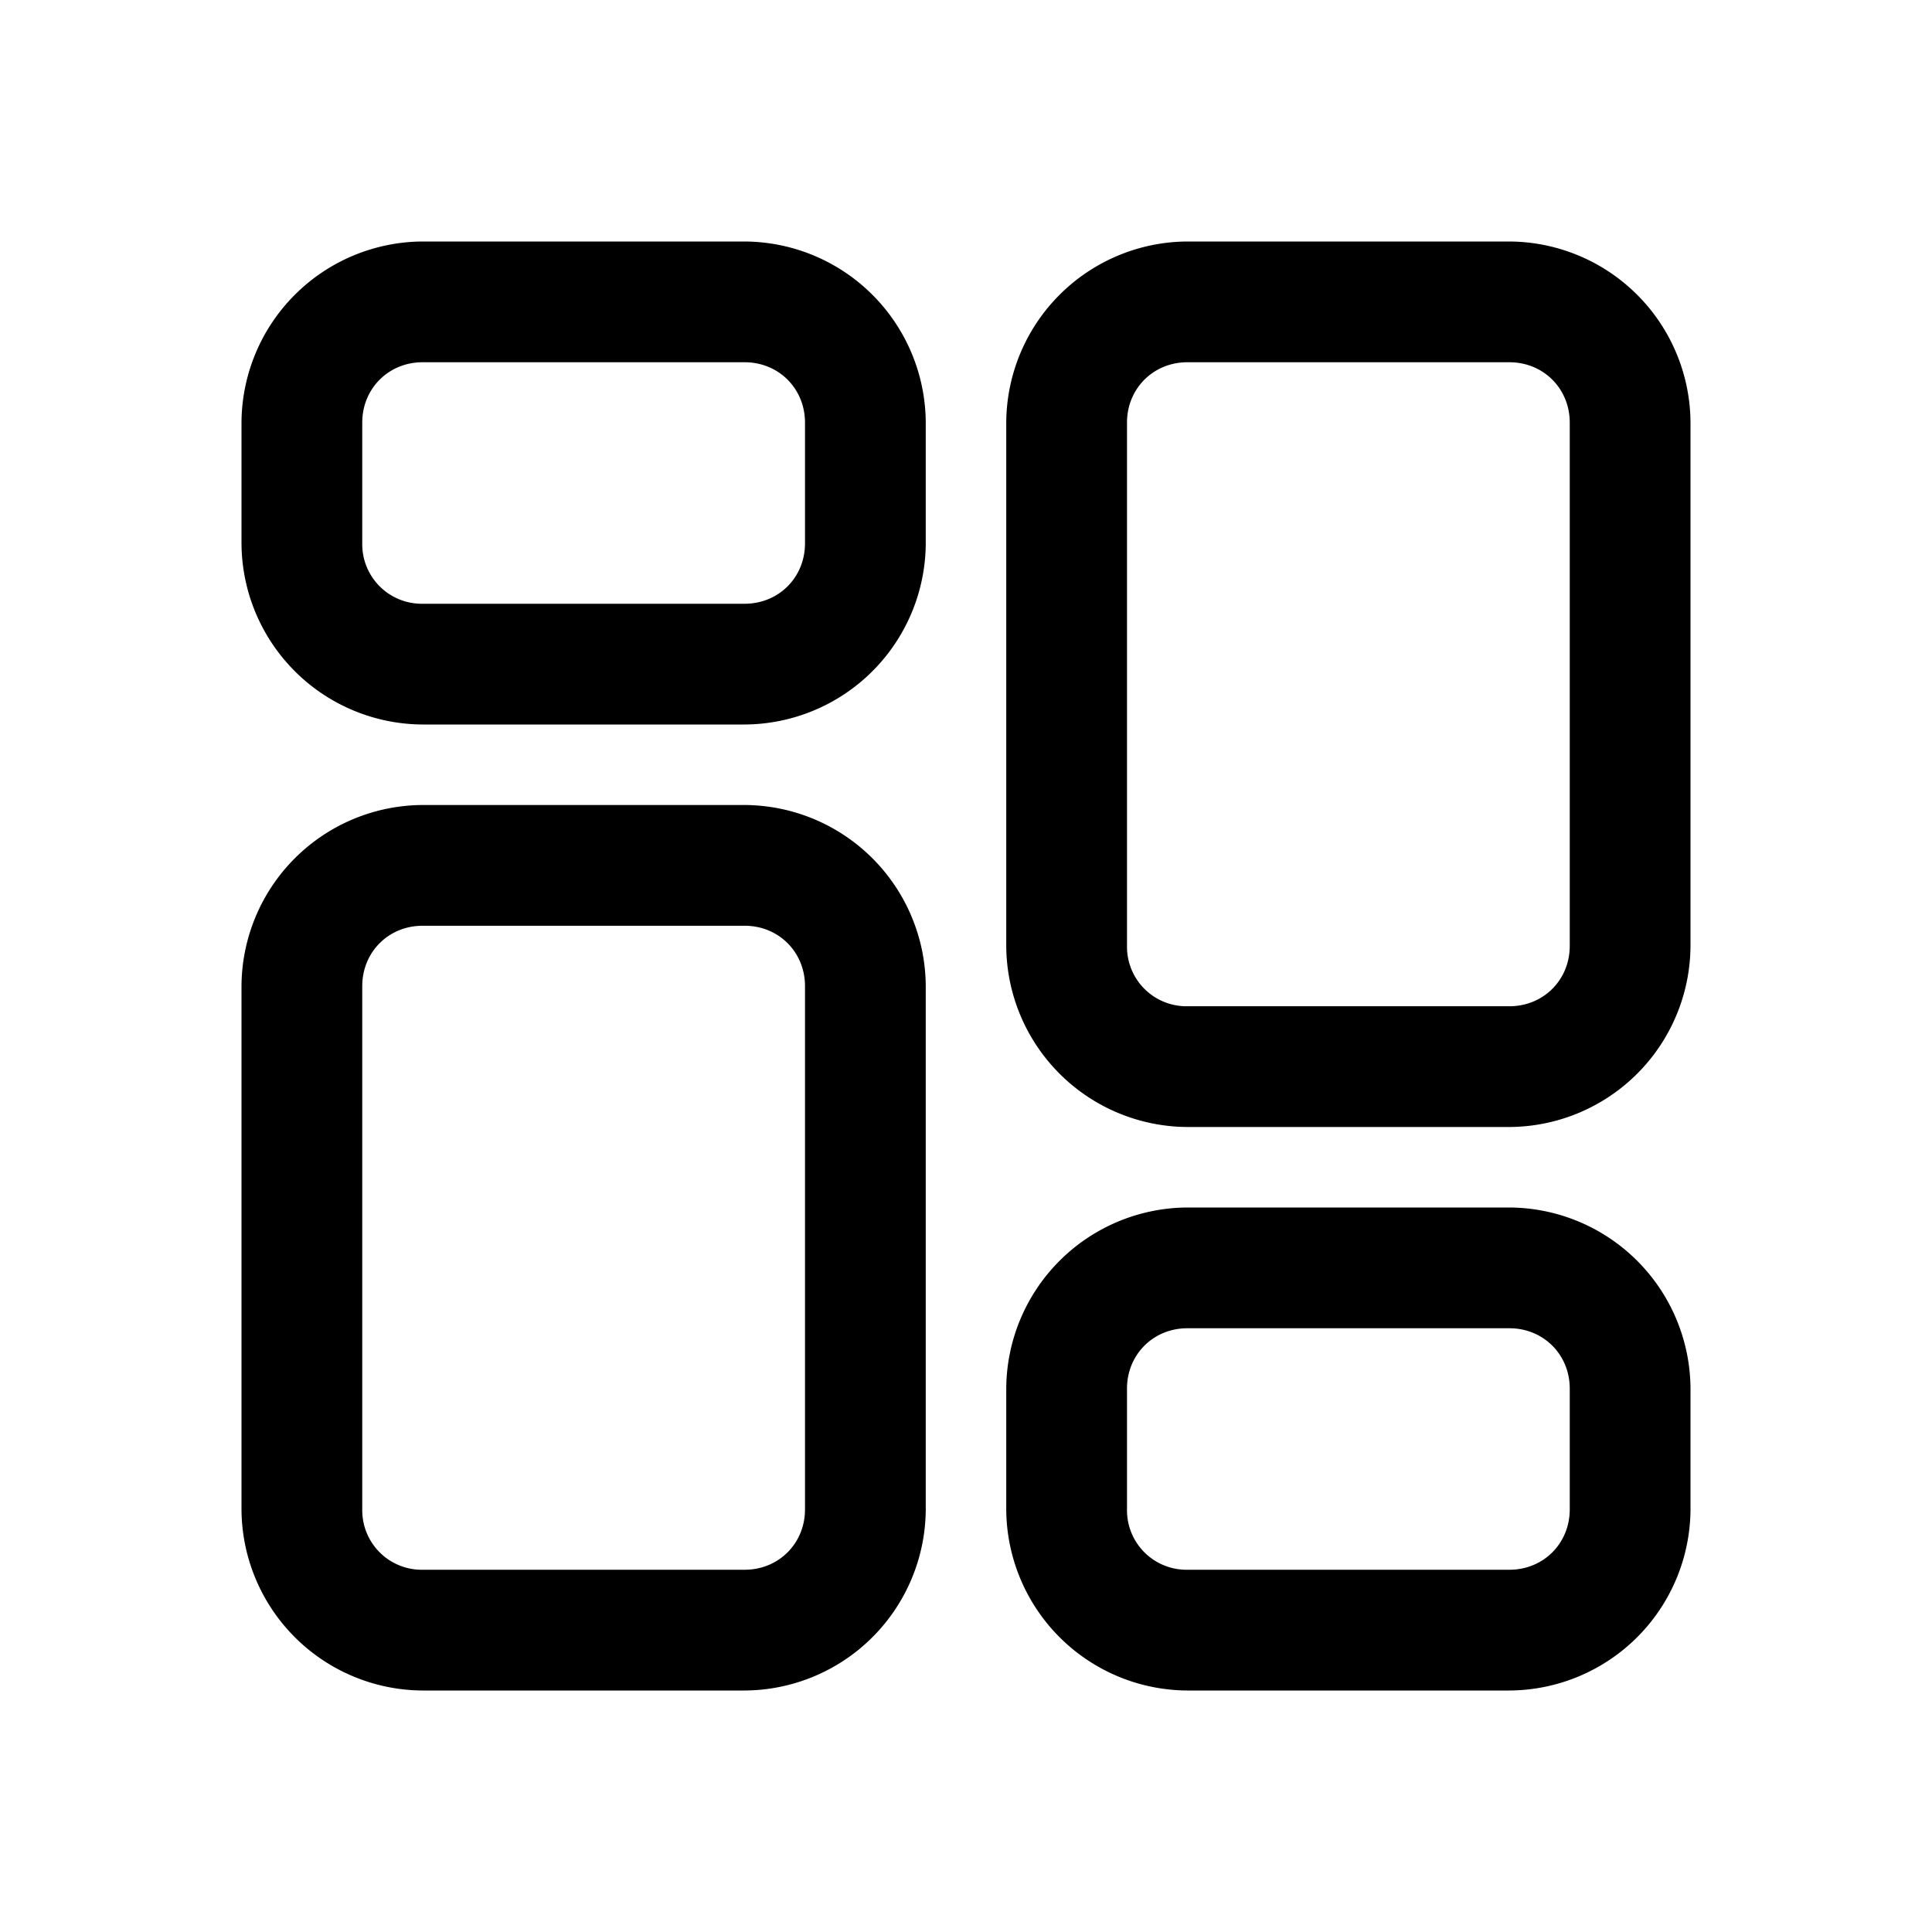 <svg xmlns="http://www.w3.org/2000/svg" fill="currentColor" viewBox="0 0 24 24"><path fill="currentColor" d="M5.25 3A2.261 2.261 0 0 0 3 5.25v1.5A2.261 2.261 0 0 0 5.25 9h4a2.261 2.261 0 0 0 2.25-2.25v-1.5A2.261 2.261 0 0 0 9.25 3h-4Zm9.5 0a2.261 2.261 0 0 0-2.25 2.25v6.5A2.261 2.261 0 0 0 14.75 14h4A2.261 2.261 0 0 0 21 11.75v-6.5A2.261 2.261 0 0 0 18.75 3h-4Zm-9.5 1.5h4c.423 0 .75.327.75.75v1.5c0 .423-.327.75-.75.75h-4a.739.739 0 0 1-.75-.75v-1.5c0-.423.327-.75.75-.75Zm9.5 0h4c.423 0 .75.327.75.75v6.5c0 .423-.327.75-.75.75h-4a.739.739 0 0 1-.75-.75v-6.5c0-.423.327-.75.75-.75ZM5.25 10A2.261 2.261 0 0 0 3 12.25v6.5A2.261 2.261 0 0 0 5.25 21h4a2.261 2.261 0 0 0 2.25-2.25v-6.5A2.261 2.261 0 0 0 9.25 10h-4Zm0 1.5h4c.423 0 .75.327.75.75v6.5c0 .423-.327.75-.75.75h-4a.739.739 0 0 1-.75-.75v-6.5c0-.423.327-.75.75-.75Zm9.5 3.5a2.261 2.261 0 0 0-2.25 2.25v1.5A2.261 2.261 0 0 0 14.75 21h4A2.261 2.261 0 0 0 21 18.75v-1.5A2.261 2.261 0 0 0 18.75 15h-4Zm0 1.5h4c.423 0 .75.327.75.75v1.5c0 .423-.327.75-.75.75h-4a.739.739 0 0 1-.75-.75v-1.5c0-.423.327-.75.75-.75Z"/></svg>

